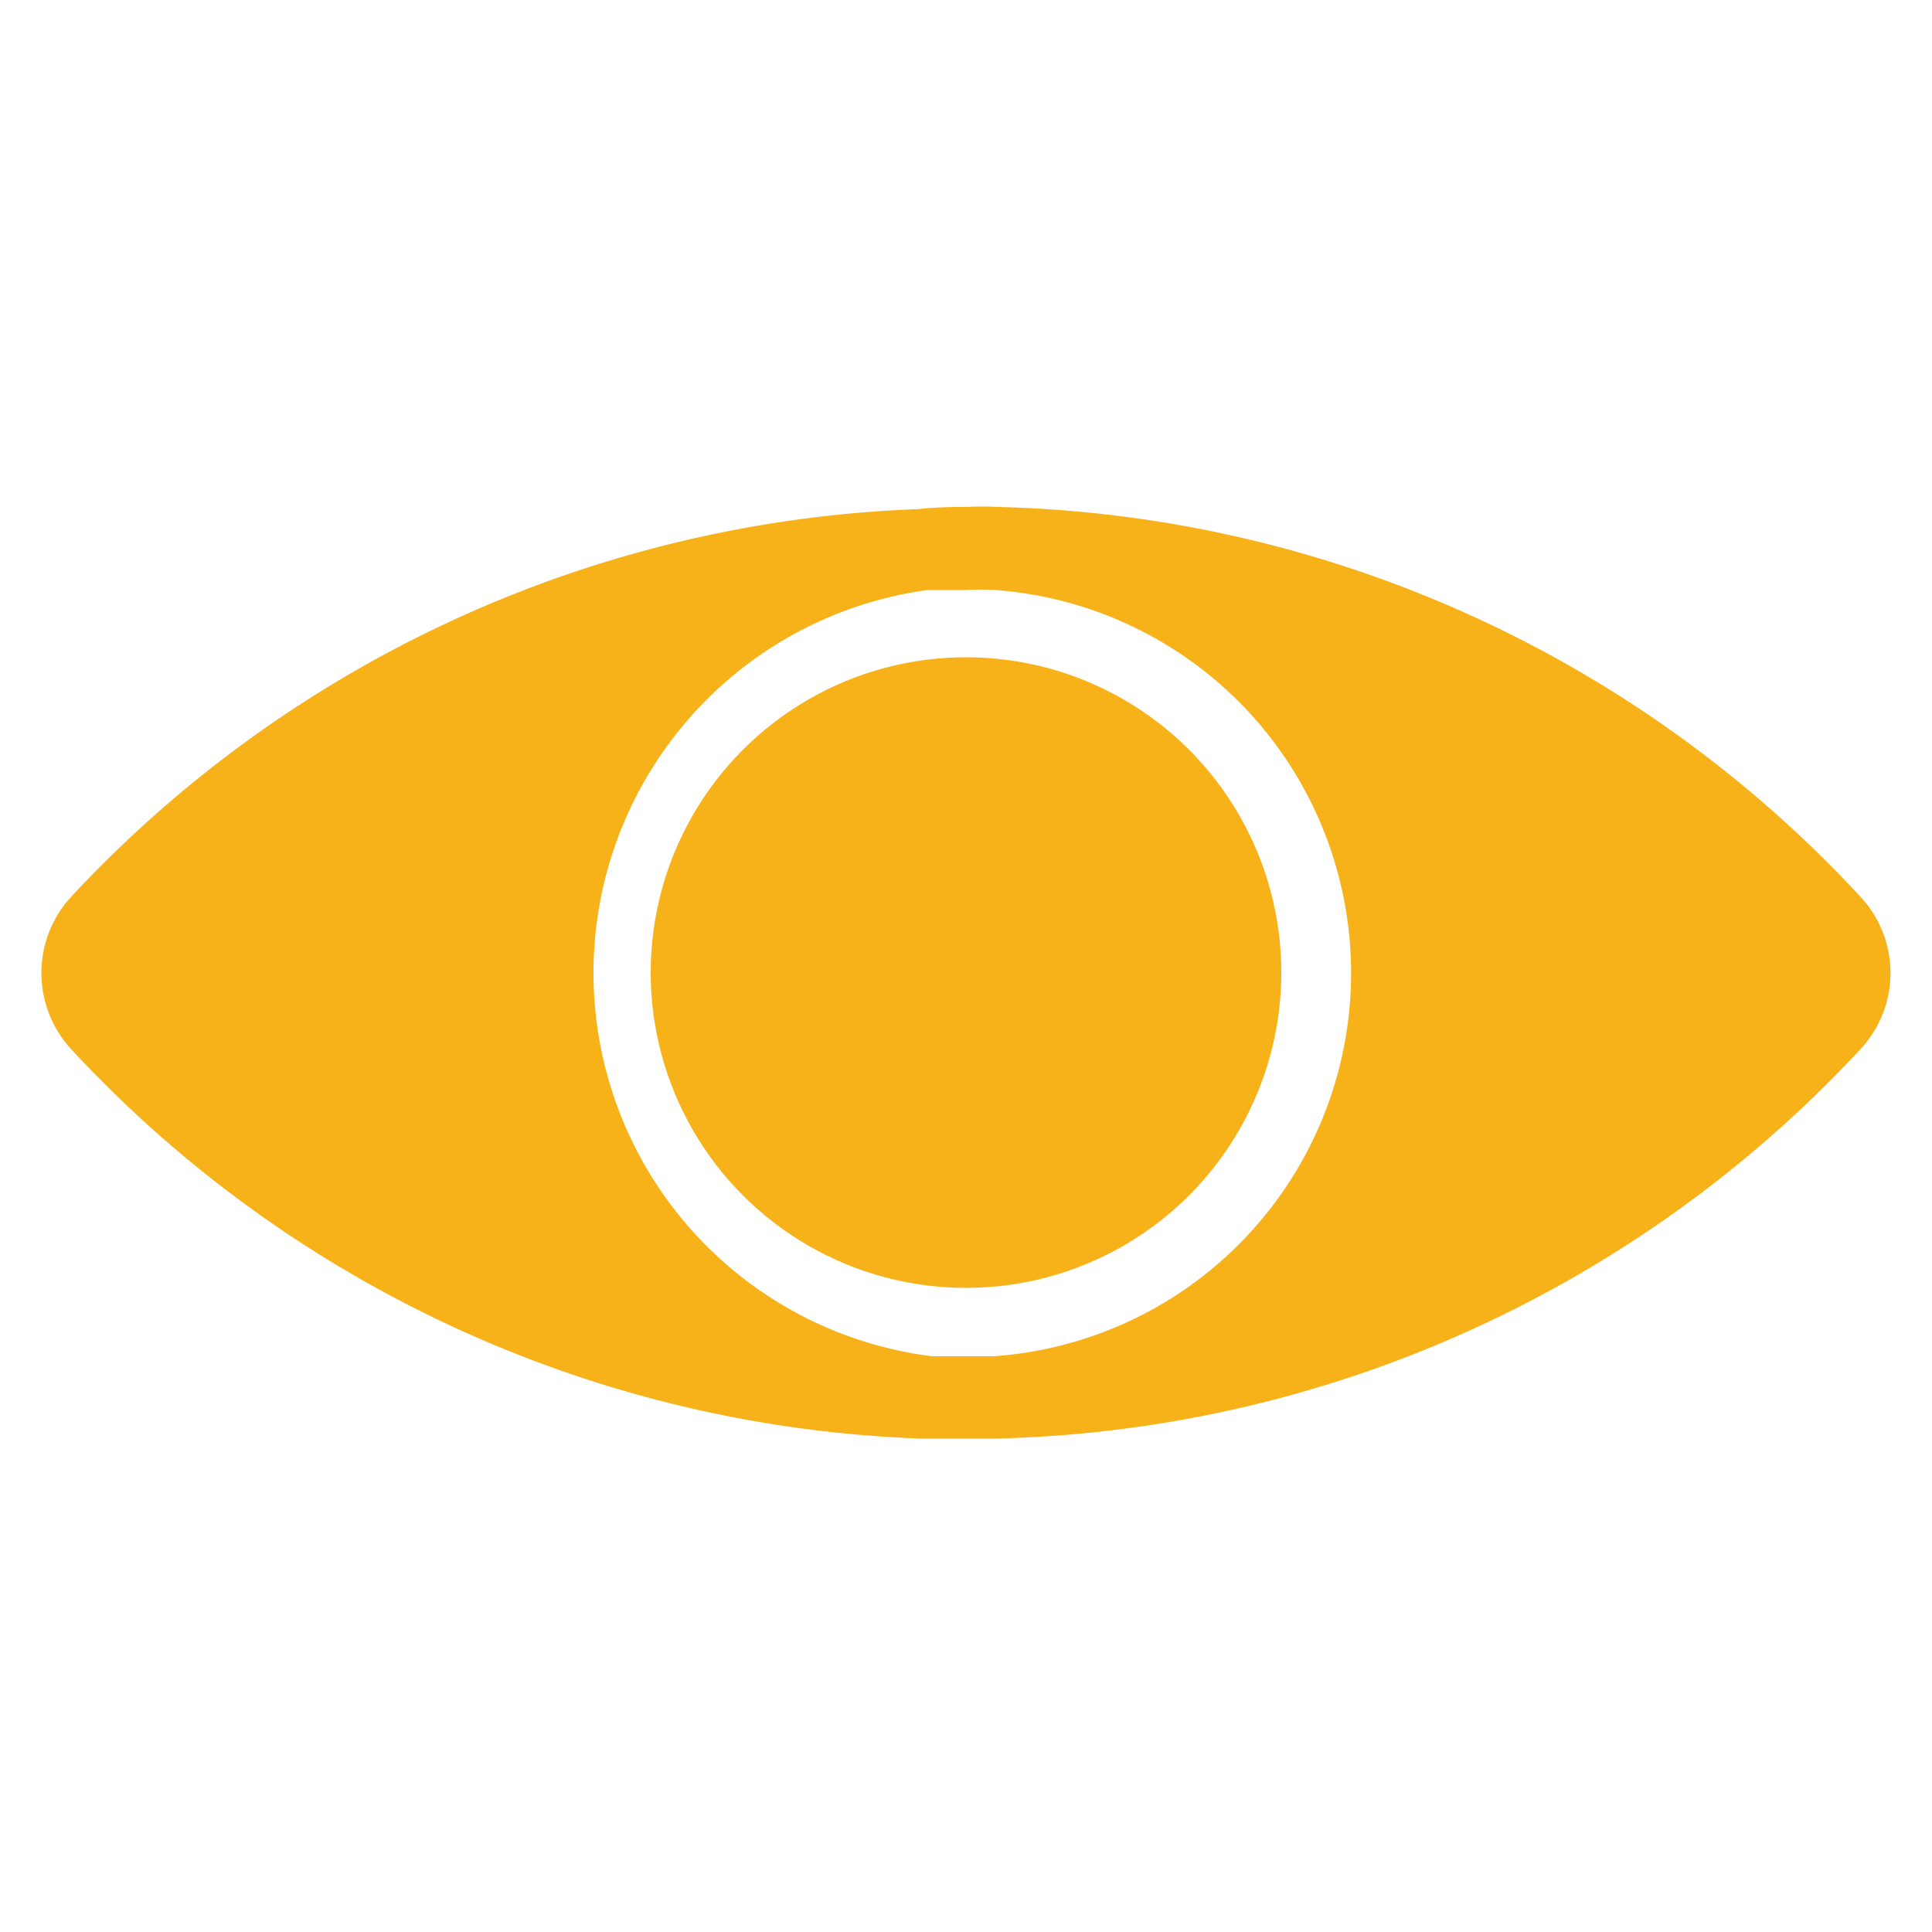 <svg id="Layer_1" data-name="Layer 1" xmlns="http://www.w3.org/2000/svg" viewBox="0 0 50 50"><defs><style>.cls-1{fill:#f7b119;}</style></defs><title>icon (2)</title><path class="cls-1" d="M48.15,23.21A31.45,31.45,0,0,0,25.82,13.12h0a7.32,7.32,0,0,0-.81,0h-.16a10.6,10.6,0,0,0-1.14.06h-.05A31.51,31.51,0,0,0,1.84,23.21a2.91,2.91,0,0,0,0,3.94,31.49,31.49,0,0,0,22,10.08q.59,0,1.17,0h.75a31.53,31.53,0,0,0,22.4-10.09A2.89,2.89,0,0,0,48.15,23.21ZM24,15.27h0c.32,0,.65,0,1,0a6.34,6.34,0,0,1,.76,0h0a9.94,9.94,0,0,1-.06,19.83c-.24,0-.47,0-.71,0s-.58,0-.87,0A10,10,0,0,1,24,15.27Z"/><circle class="cls-1" cx="25" cy="25.17" r="8.16"/></svg>